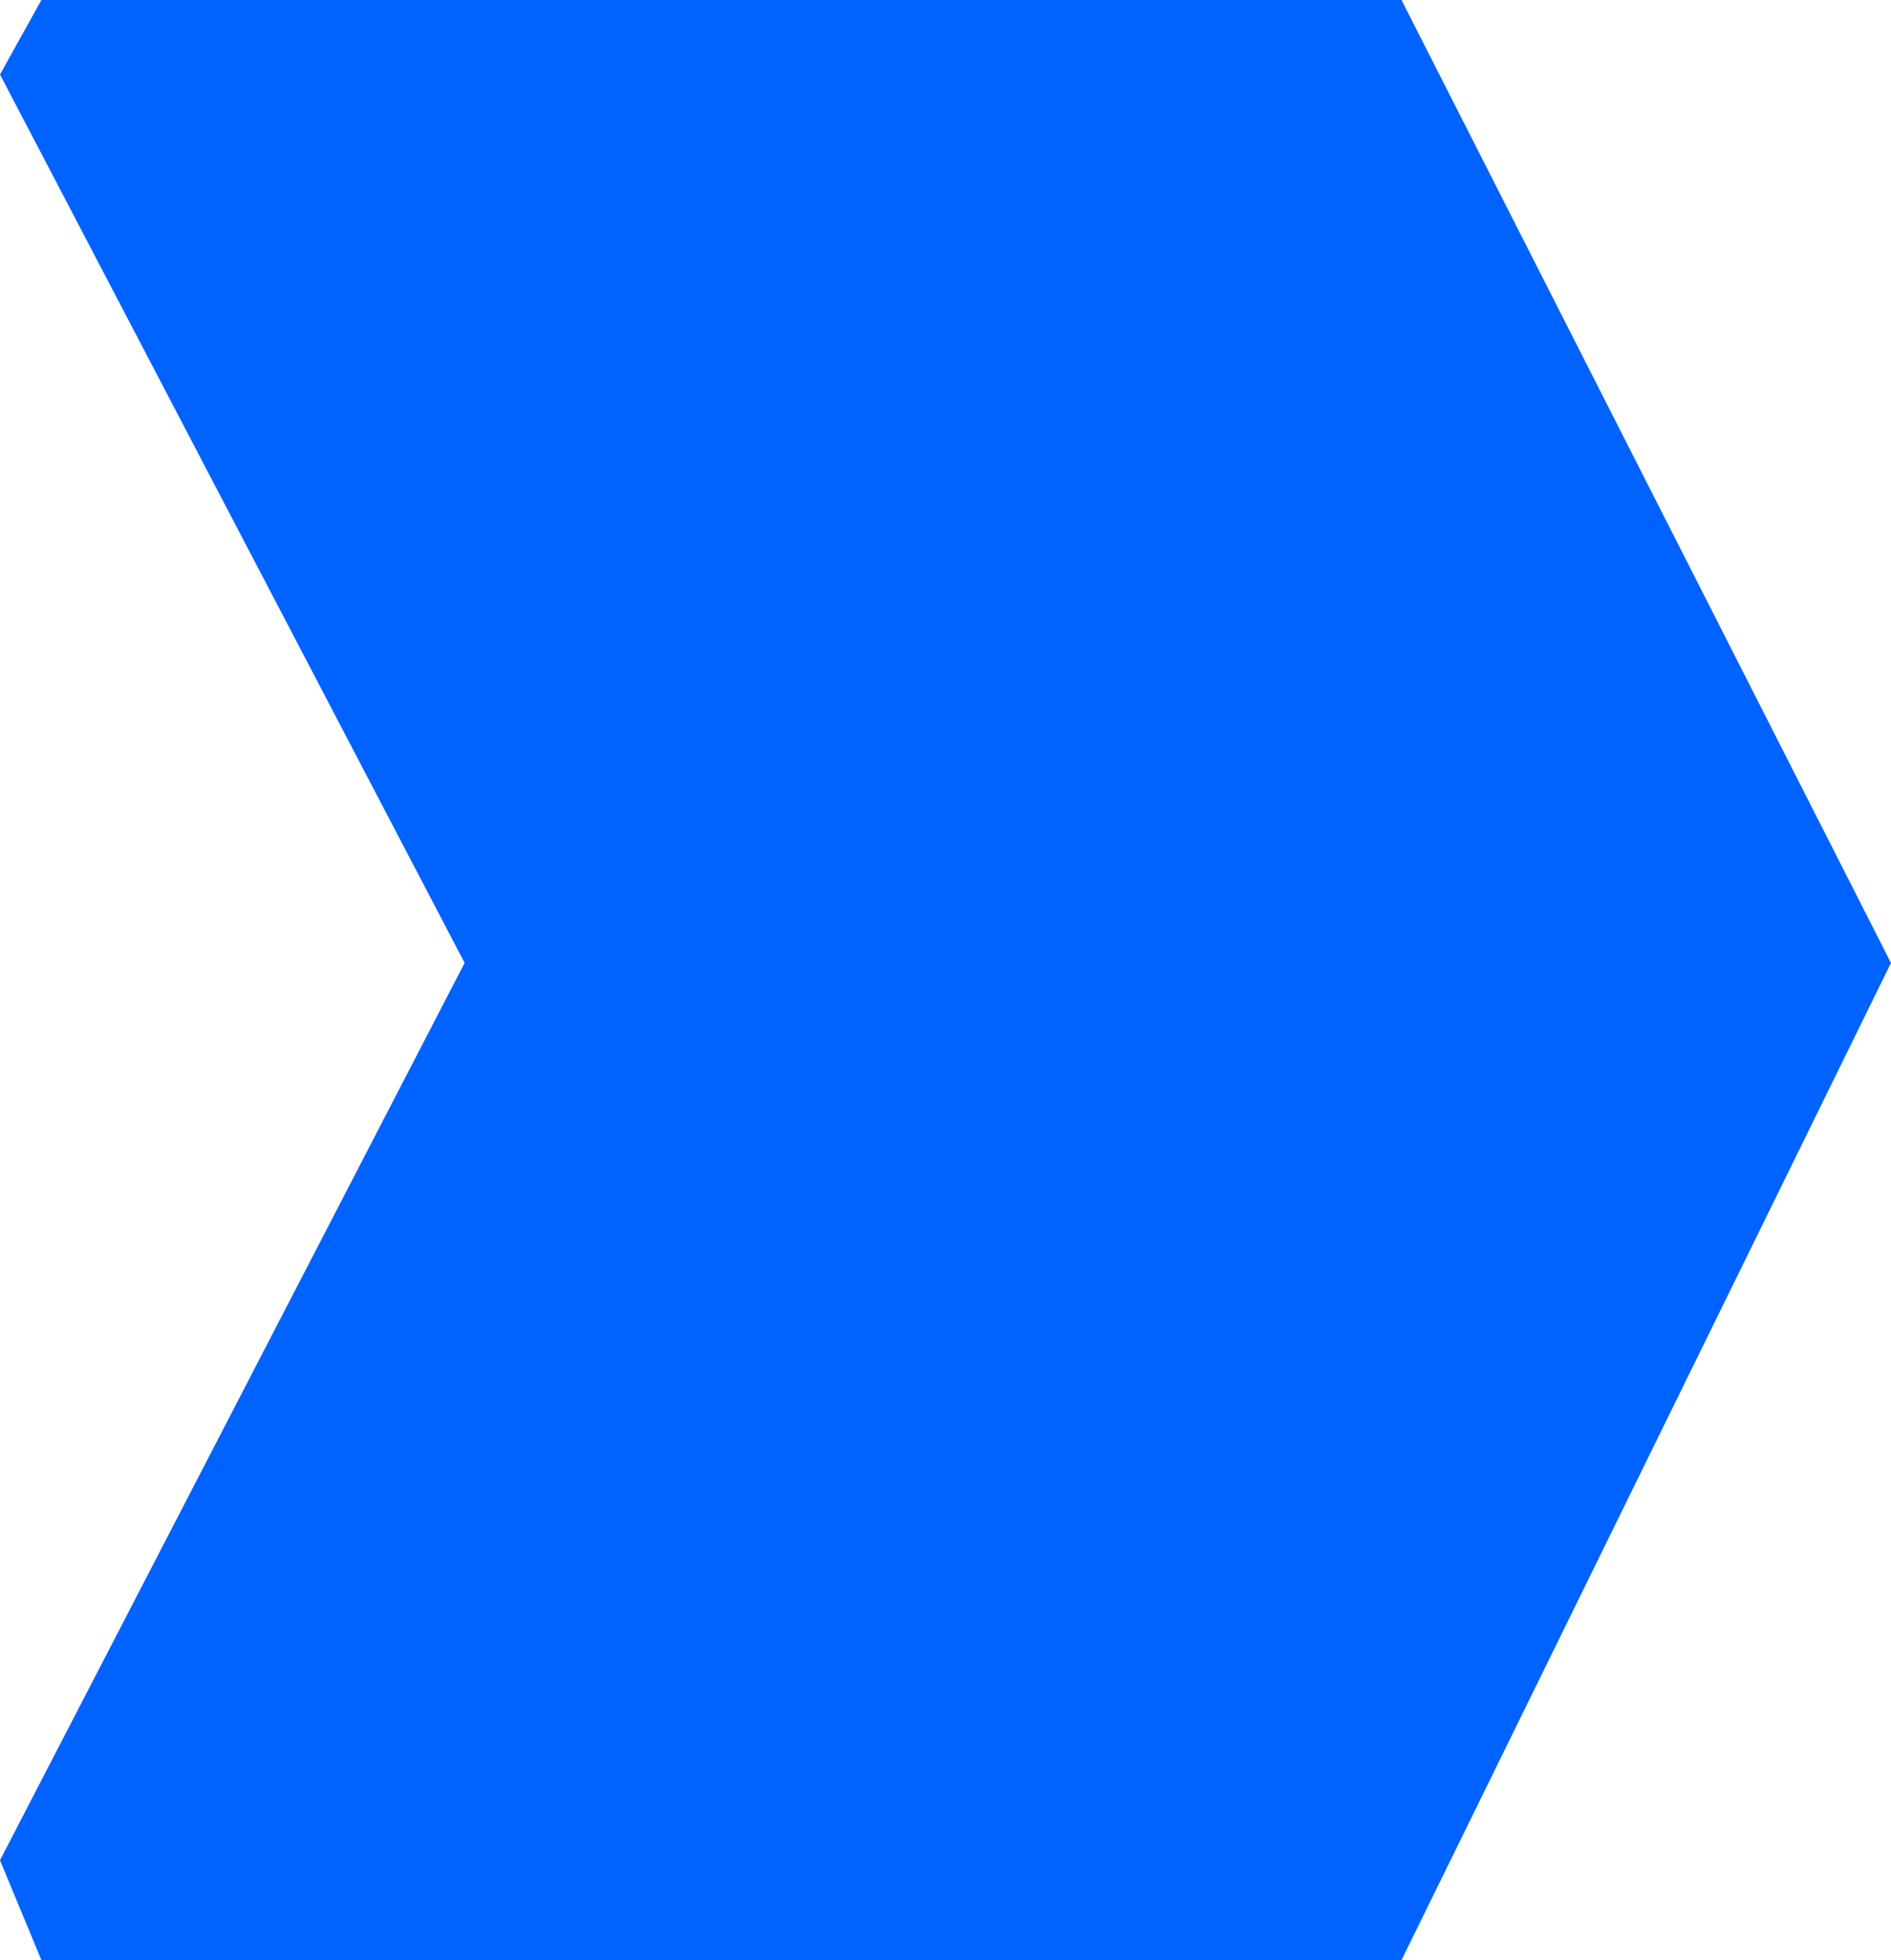 <svg xmlns="http://www.w3.org/2000/svg" xmlns:xlink="http://www.w3.org/1999/xlink" width="227.015" height="235.297" viewBox="0 0 227.015 235.297">
  <defs>
    <clipPath id="clip-path">
      <path id="Path_14714" data-name="Path 14714" d="M11298.92,1984.442H11462.2l58.763,115.592-58.763,119.7H11298.92l-4.969-11.987,55.778-107.718-55.778-106.643Z" transform="translate(-11293.951 -1984.442)" fill="#0062ff" stroke="#006eff" stroke-width="3"/>
    </clipPath>
  </defs>
  <g id="Mask_Group_161" data-name="Mask Group 161" clip-path="url(#clip-path)">
    <rect id="sdasdaasdasd" width="1992.661" height="476.245" rx="5" transform="translate(-175.96 -39.641)" fill="#0062ff"/>
  </g>
</svg>
